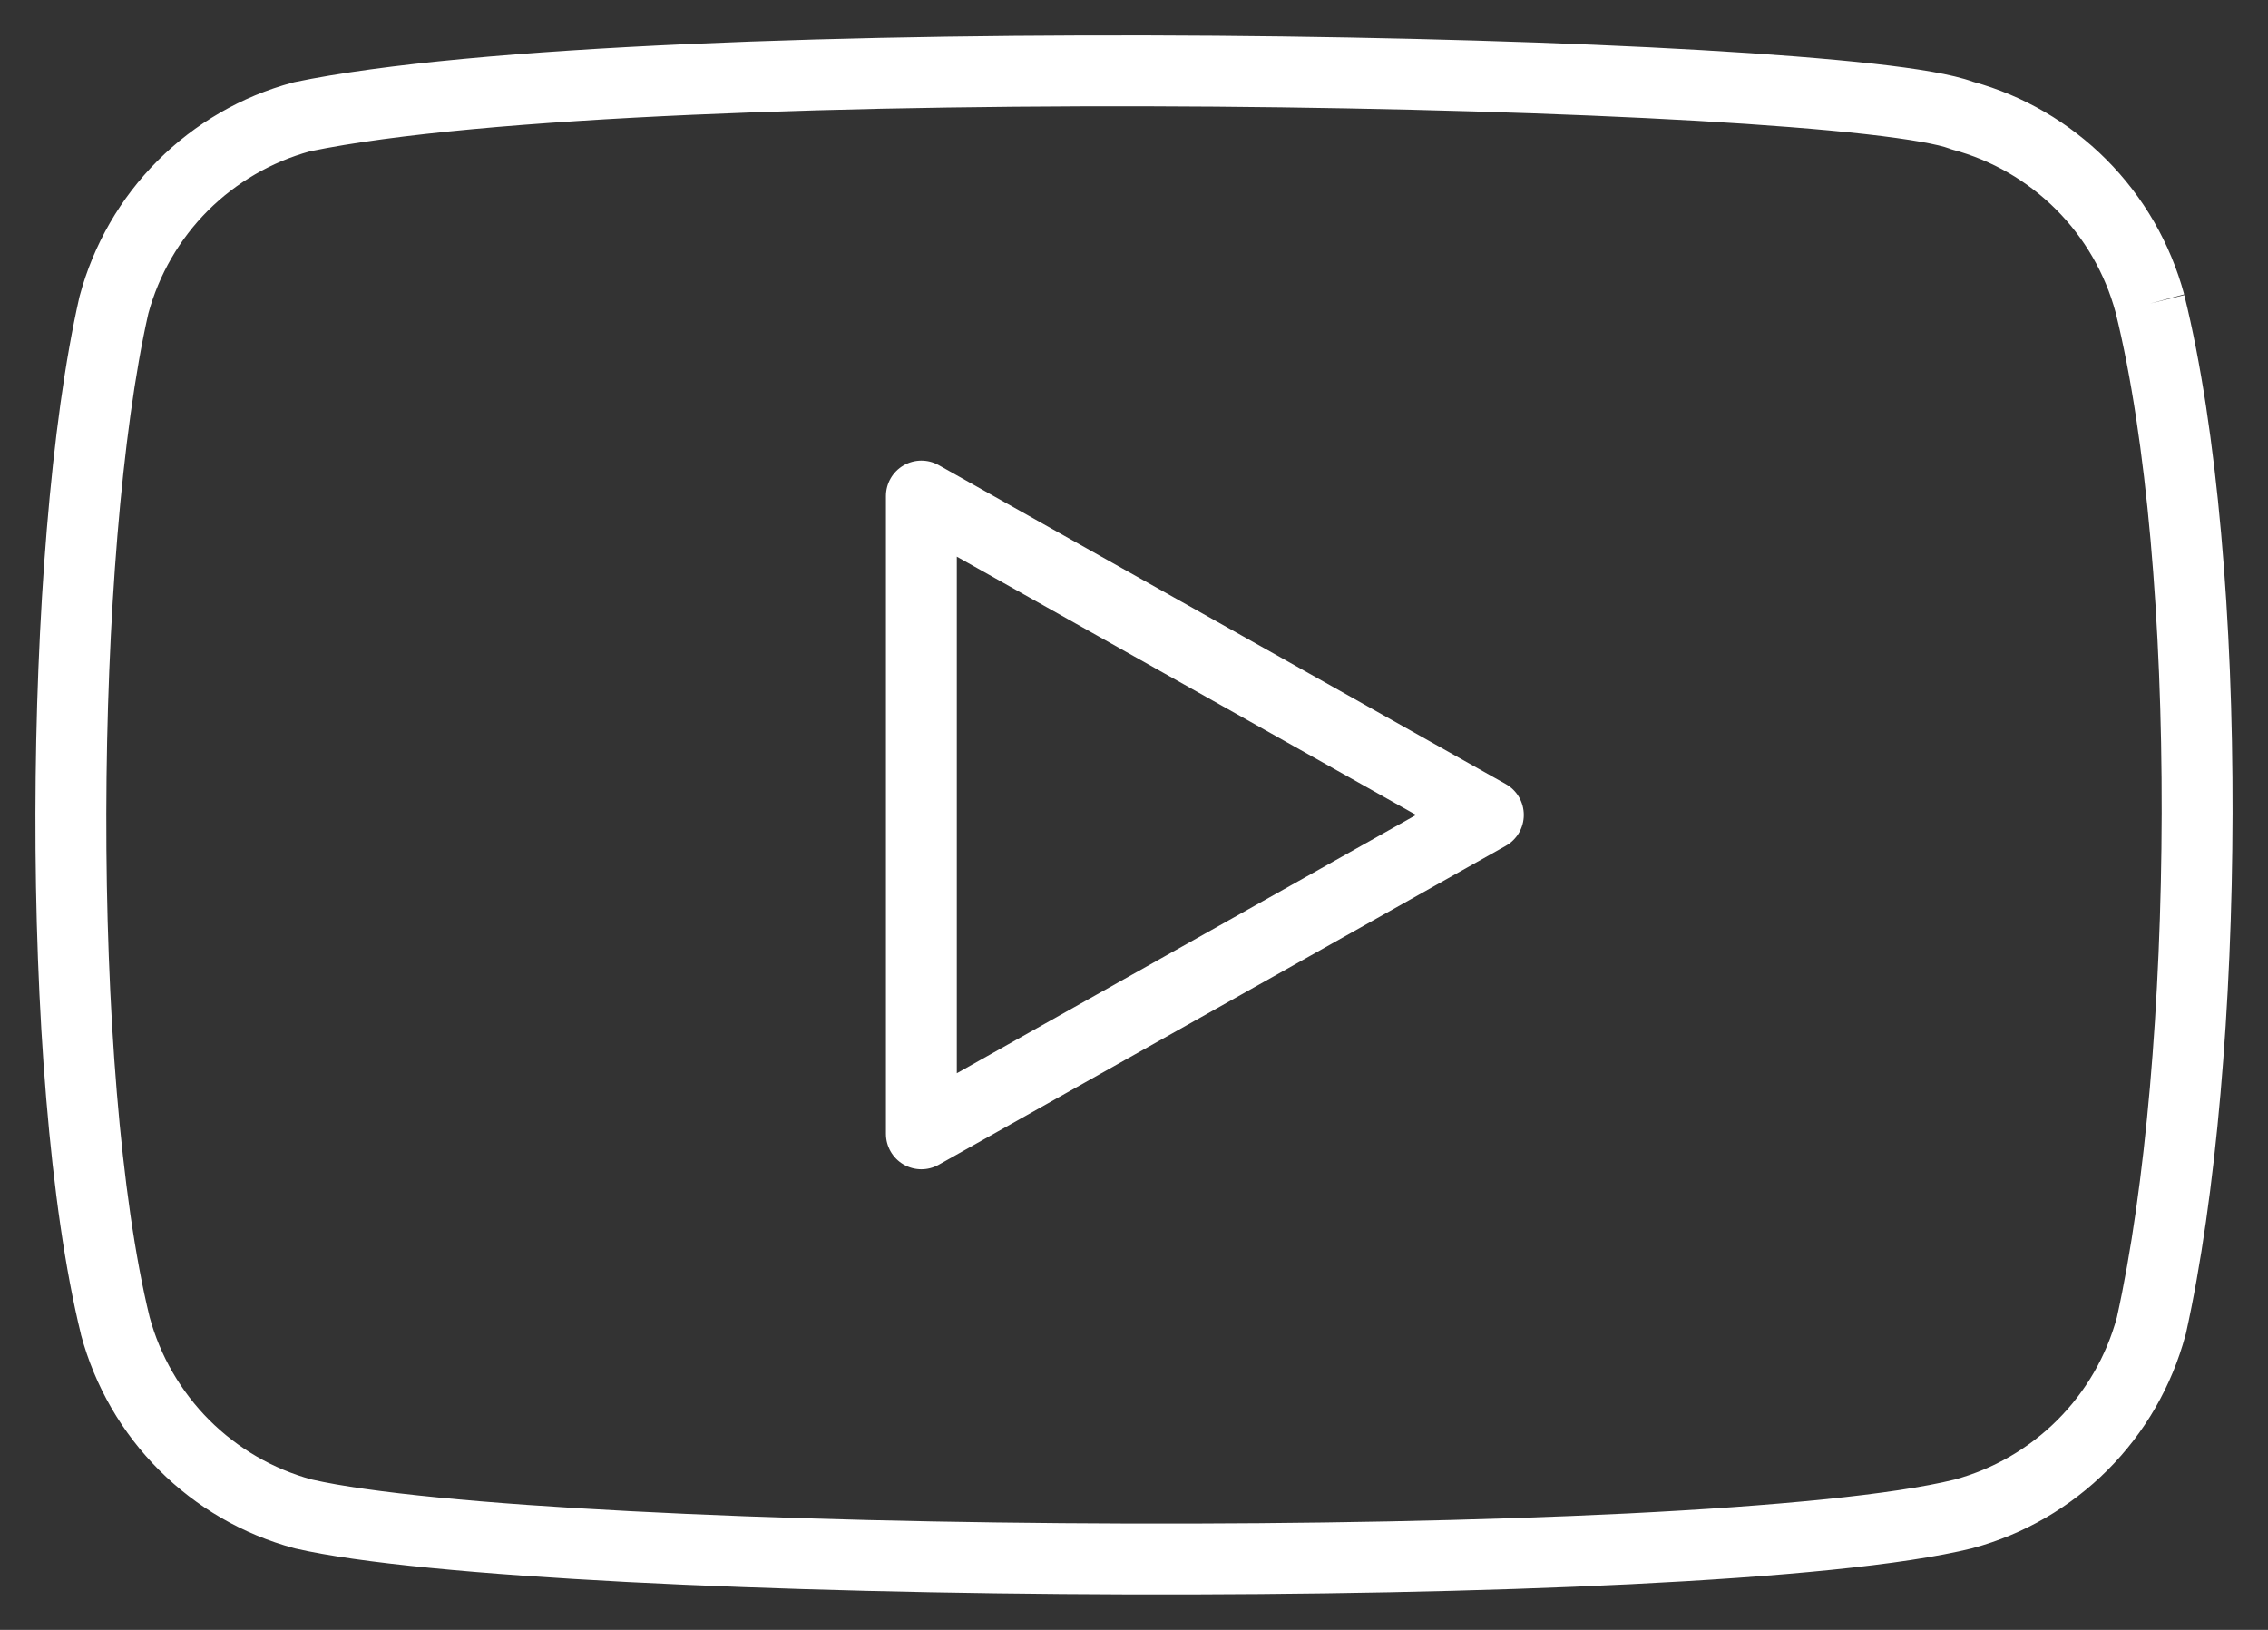 <svg width="32" height="23" viewBox="0 0 32 23" fill="none" xmlns="http://www.w3.org/2000/svg">
<rect x="0" y="0" width="32" height="23" fill="#333333" stroke="none"/>
<path fill-rule="evenodd" clip-rule="evenodd" d="M29.717 2.249C29.196 1.727 28.548 1.349 27.838 1.154C27.546 1.047 27.041 0.967 26.435 0.899C25.787 0.827 24.959 0.762 24.006 0.707C22.1 0.597 19.674 0.525 17.153 0.505C12.133 0.467 6.656 0.637 4.155 1.159C4.146 1.161 4.136 1.163 4.127 1.166C3.407 1.36 2.751 1.74 2.224 2.268C1.697 2.796 1.318 3.453 1.125 4.174C1.123 4.18 1.122 4.186 1.12 4.193C0.716 5.967 0.505 8.731 0.5 11.476C0.495 14.22 0.696 17.009 1.142 18.828L1.141 18.828L1.144 18.839C1.338 19.559 1.717 20.217 2.244 20.744C2.771 21.272 3.427 21.652 4.147 21.846C4.15 21.847 4.153 21.848 4.156 21.848C4.159 21.849 4.162 21.85 4.165 21.851C5.073 22.06 6.781 22.216 8.848 22.324C10.931 22.432 13.418 22.492 15.91 22.499C18.401 22.506 20.902 22.46 23.012 22.355C25.107 22.251 26.858 22.088 27.824 21.849L27.824 21.849L27.834 21.846C28.554 21.652 29.21 21.272 29.737 20.744C30.264 20.217 30.643 19.559 30.836 18.839C30.838 18.832 30.84 18.825 30.842 18.818C31.27 16.894 31.495 14.171 31.5 11.476C31.505 8.783 31.291 6.068 30.819 4.164L30.334 4.284L30.817 4.154C30.623 3.434 30.244 2.777 29.717 2.249ZM29.009 2.955C29.412 3.358 29.701 3.859 29.85 4.409C30.292 6.198 30.505 8.818 30.5 11.474C30.495 14.125 30.273 16.764 29.868 18.59C29.719 19.137 29.43 19.637 29.029 20.038C28.627 20.44 28.127 20.73 27.578 20.879C26.718 21.091 25.062 21.252 22.963 21.357C20.875 21.46 18.392 21.506 15.912 21.499C13.433 21.492 10.963 21.433 8.9 21.325C6.831 21.218 5.212 21.064 4.398 20.878C3.851 20.729 3.353 20.439 2.952 20.038C2.55 19.635 2.26 19.134 2.111 18.585C1.696 16.884 1.495 14.194 1.5 11.478C1.505 8.766 1.715 6.093 2.093 4.424C2.242 3.876 2.531 3.376 2.932 2.974C3.332 2.574 3.829 2.285 4.374 2.135C6.759 1.641 12.115 1.466 17.145 1.505C19.654 1.525 22.063 1.597 23.949 1.705C24.892 1.76 25.701 1.823 26.324 1.893C26.97 1.966 27.357 2.04 27.504 2.096C27.52 2.103 27.537 2.108 27.554 2.113C28.105 2.261 28.606 2.552 29.009 2.955ZM13.245 6.564C13.09 6.477 12.901 6.479 12.748 6.568C12.594 6.658 12.5 6.822 12.5 7V16C12.5 16.178 12.594 16.342 12.748 16.432C12.901 16.521 13.09 16.523 13.245 16.436L21.245 11.936C21.403 11.847 21.5 11.681 21.5 11.5C21.5 11.319 21.403 11.153 21.245 11.064L13.245 6.564ZM13.5 15.145V7.855L19.98 11.5L13.5 15.145Z" fill="white"/>
</svg>
